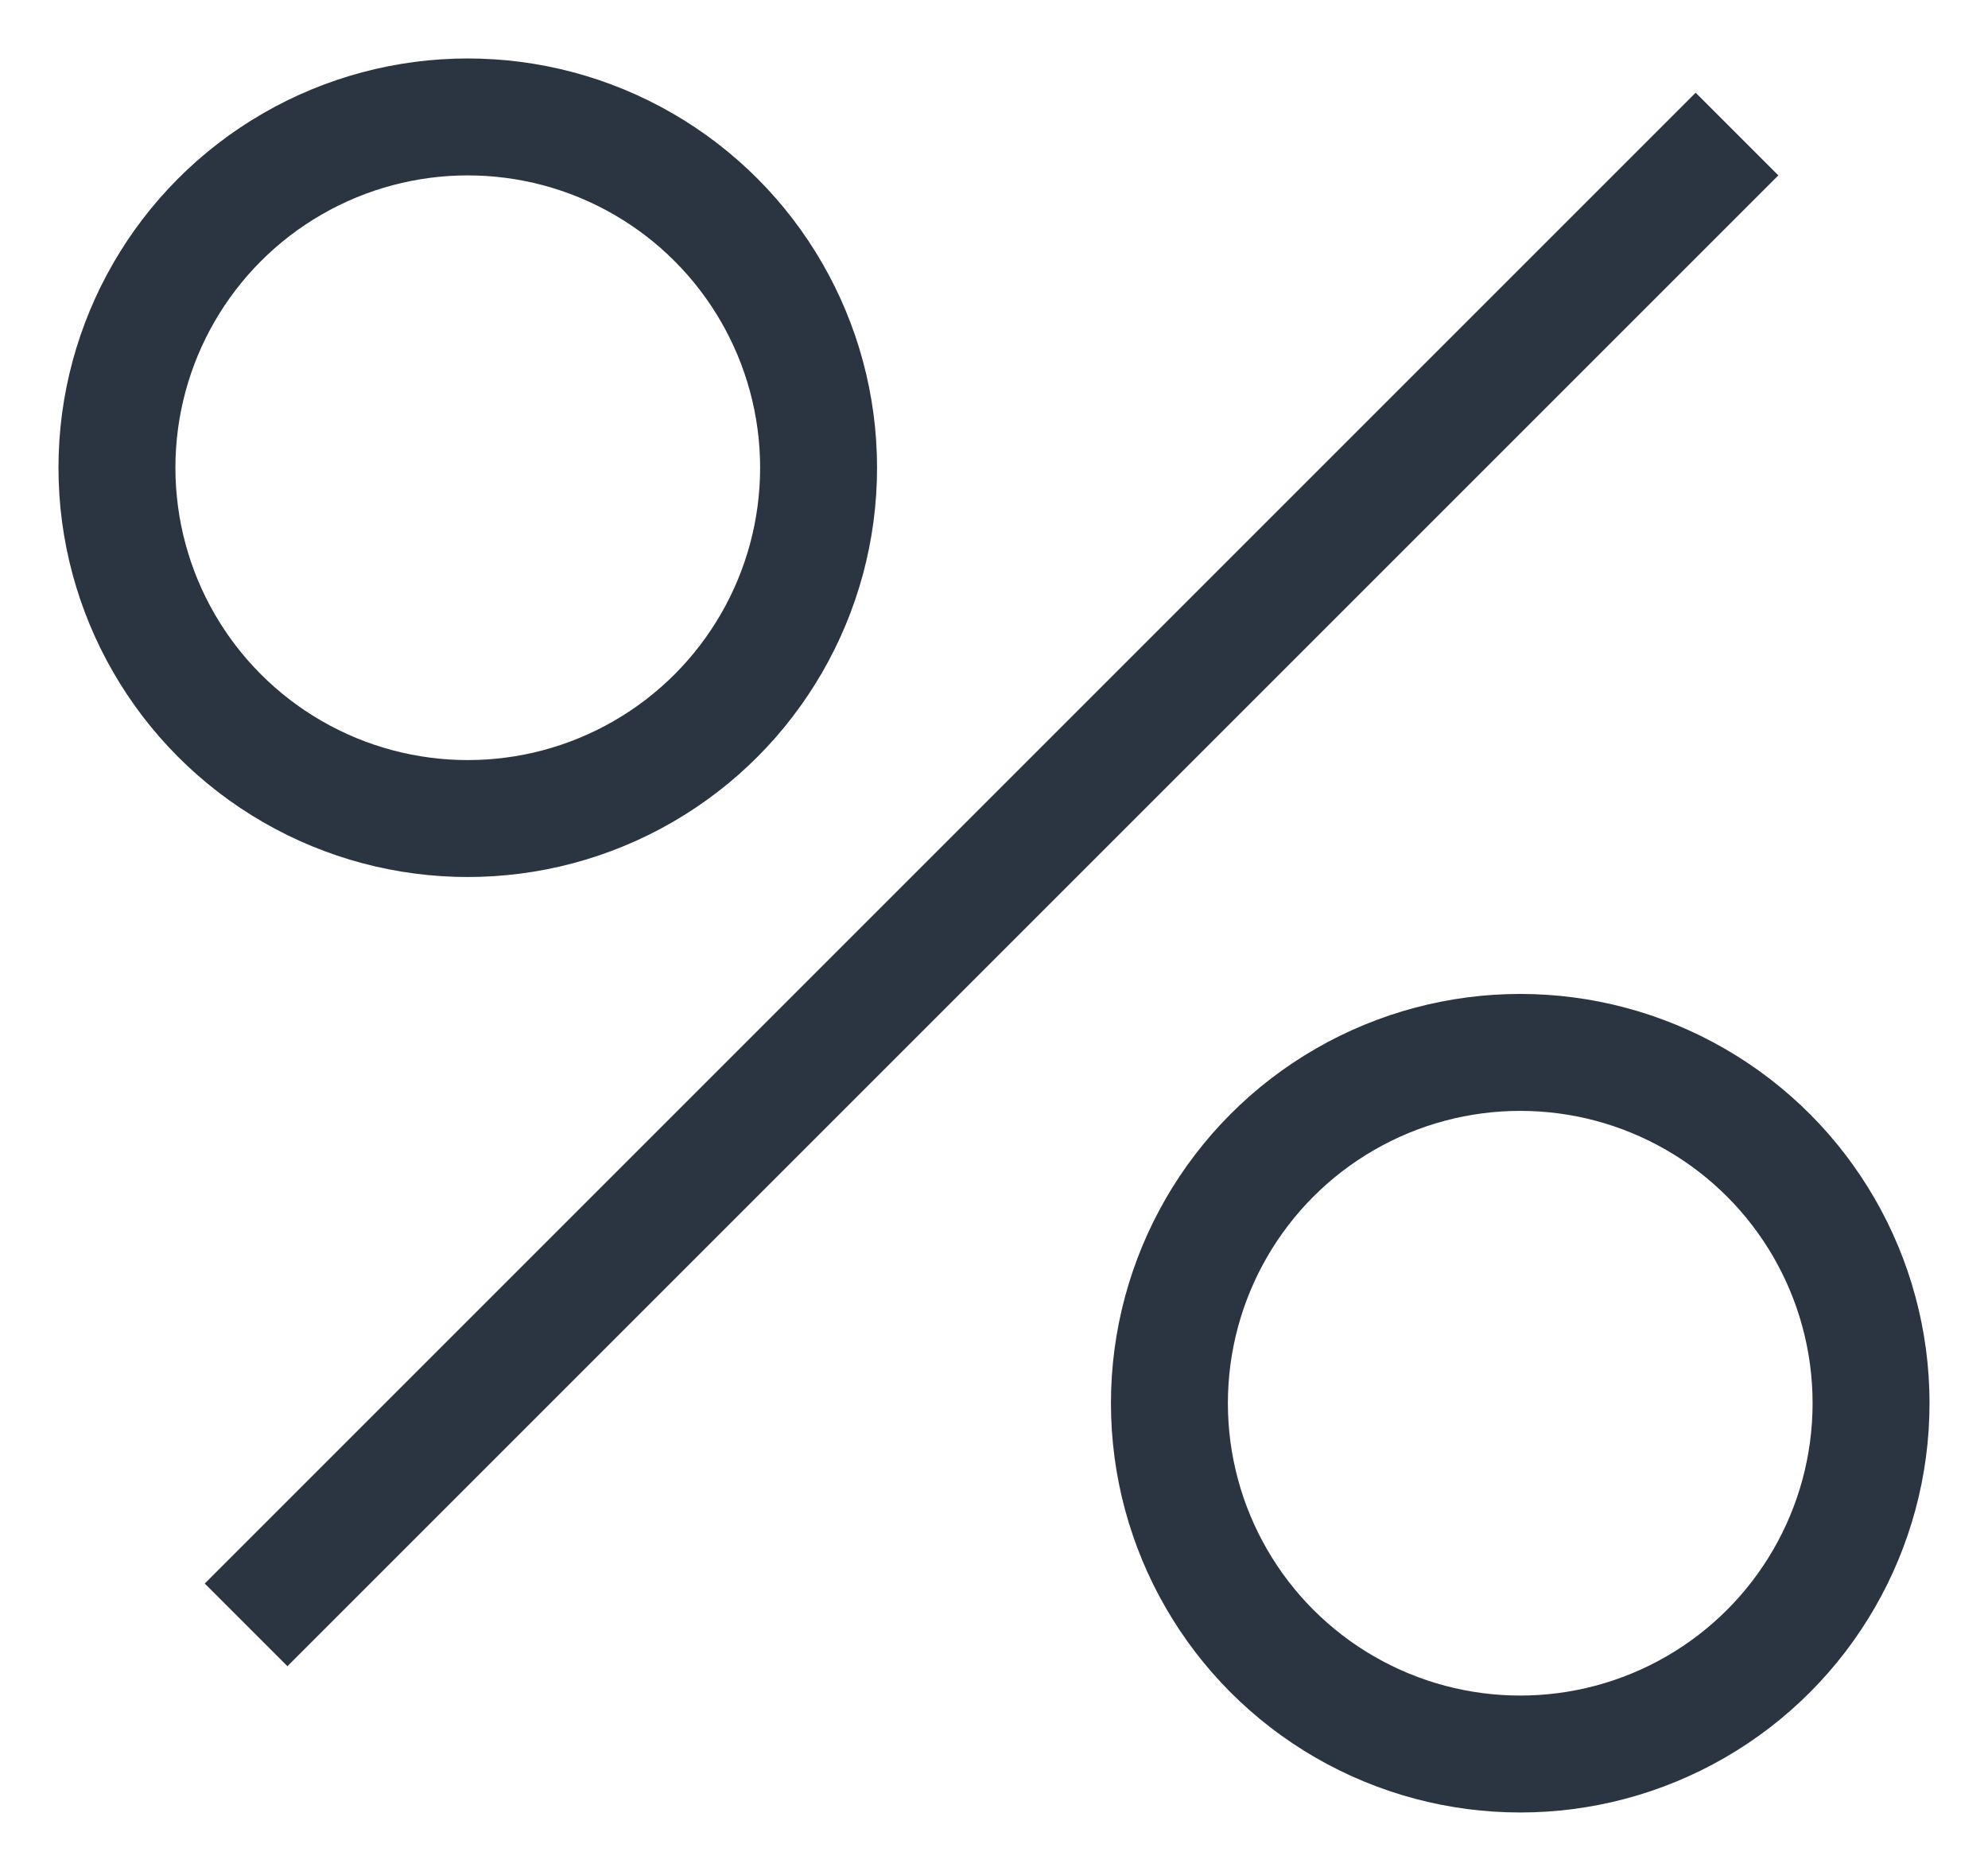 <?xml version="1.0" encoding="UTF-8" standalone="no"?>
<svg width="17px" height="16px" viewBox="0 0 17 16" version="1.1" xmlns="http://www.w3.org/2000/svg" xmlns:xlink="http://www.w3.org/1999/xlink">
    <!-- Generator: Sketch 43.2 (39069) - http://www.bohemiancoding.com/sketch -->
    <title>Group 2</title>
    <desc>Created with Sketch.</desc>
    <defs></defs>
    <g id="Page-1" stroke="none" stroke-width="1" fill="none" fill-rule="evenodd">
        <g id="Mdns-M-02-3" transform="translate(-21, -397)" stroke="#2B3541">
            <g id="Group-2" transform="translate(22, 398)">
                <circle id="Oval-8" cx="3" cy="3" r="3"></circle>
                <circle id="Oval-8-Copy" cx="12" cy="11" r="3"></circle>
                <path d="M13.5,0.5 L1.458,12.542" id="Line" stroke-linecap="square"></path>
            </g>
        </g>
    </g>
</svg>